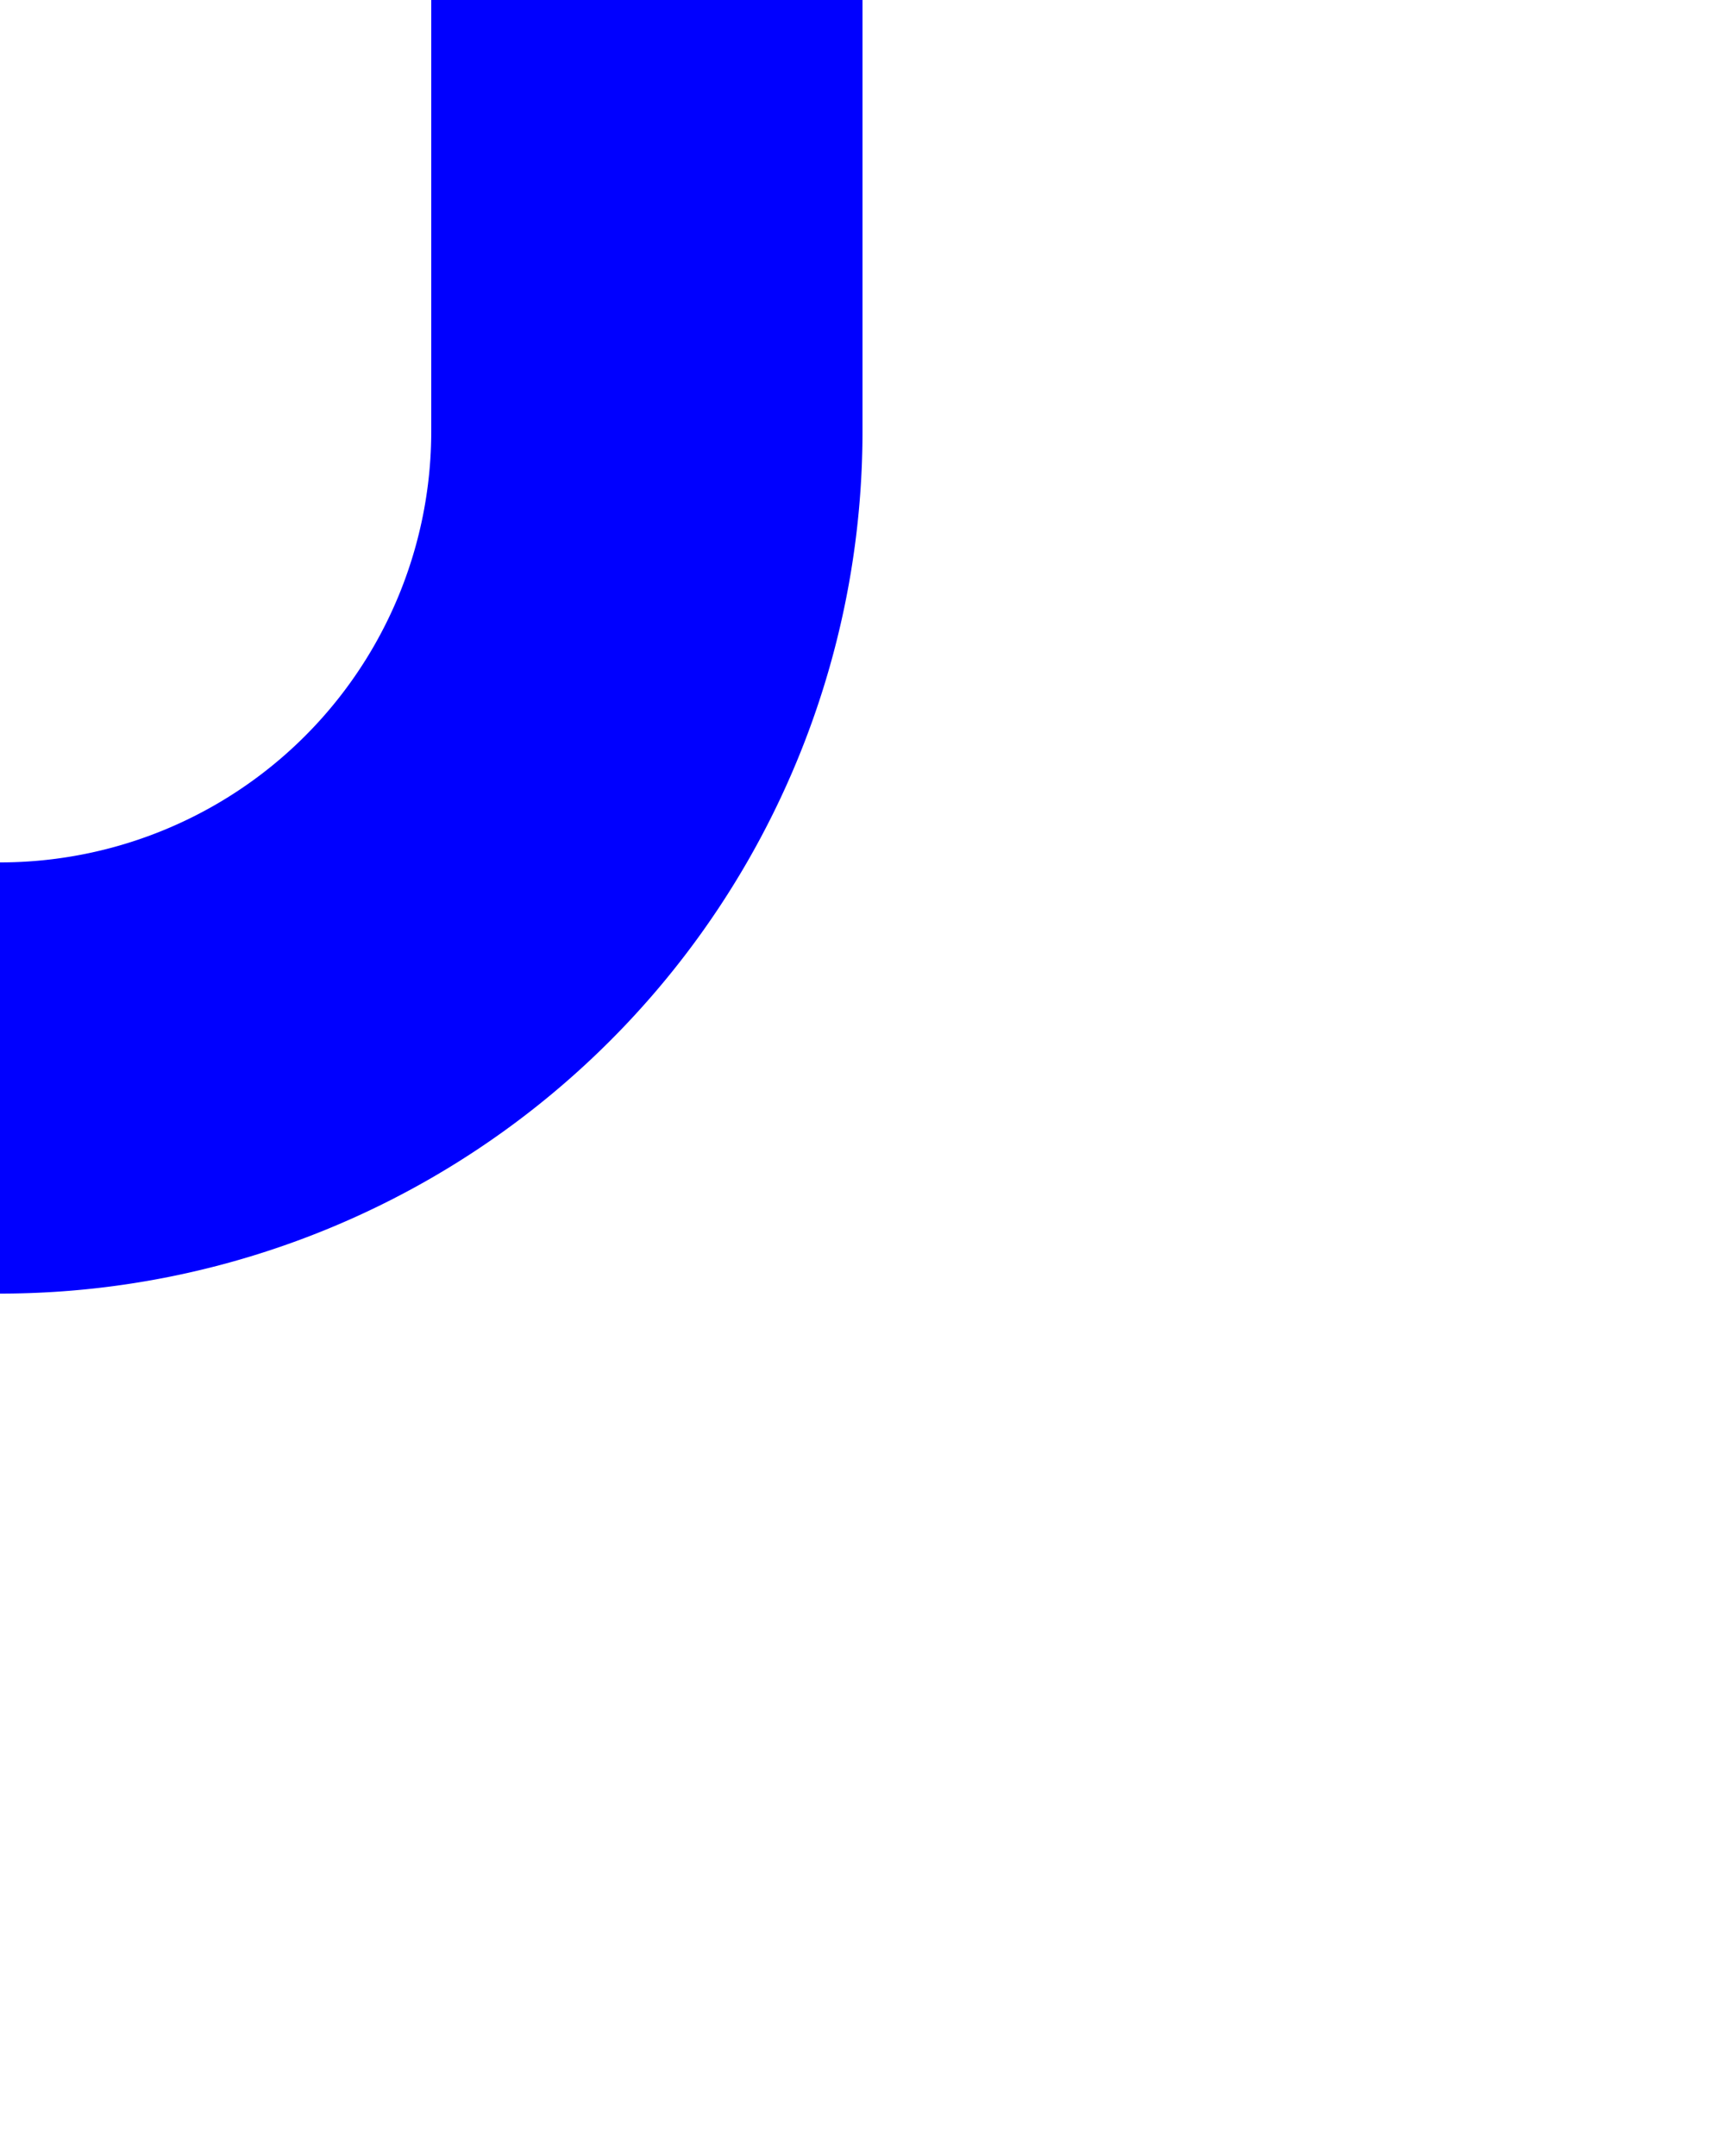 ﻿<?xml version="1.0" encoding="utf-8"?>
<svg version="1.1" xmlns:xlink="http://www.w3.org/1999/xlink" width="8px" height="10px" preserveAspectRatio="xMidYMin meet" viewBox="683 240  6 10" xmlns="http://www.w3.org/2000/svg">
  <path d="M 682 245  A 3 3 0 0 0 685 242 L 685 202  A 5 5 0 0 1 690 197 L 1082 197  " stroke-width="2" stroke="#0000ff" fill="none" />
  <path d="M 1081 204.6  L 1088 197  L 1081 189.4  L 1081 204.6  Z " fill-rule="nonzero" fill="#0000ff" stroke="none" />
</svg>
